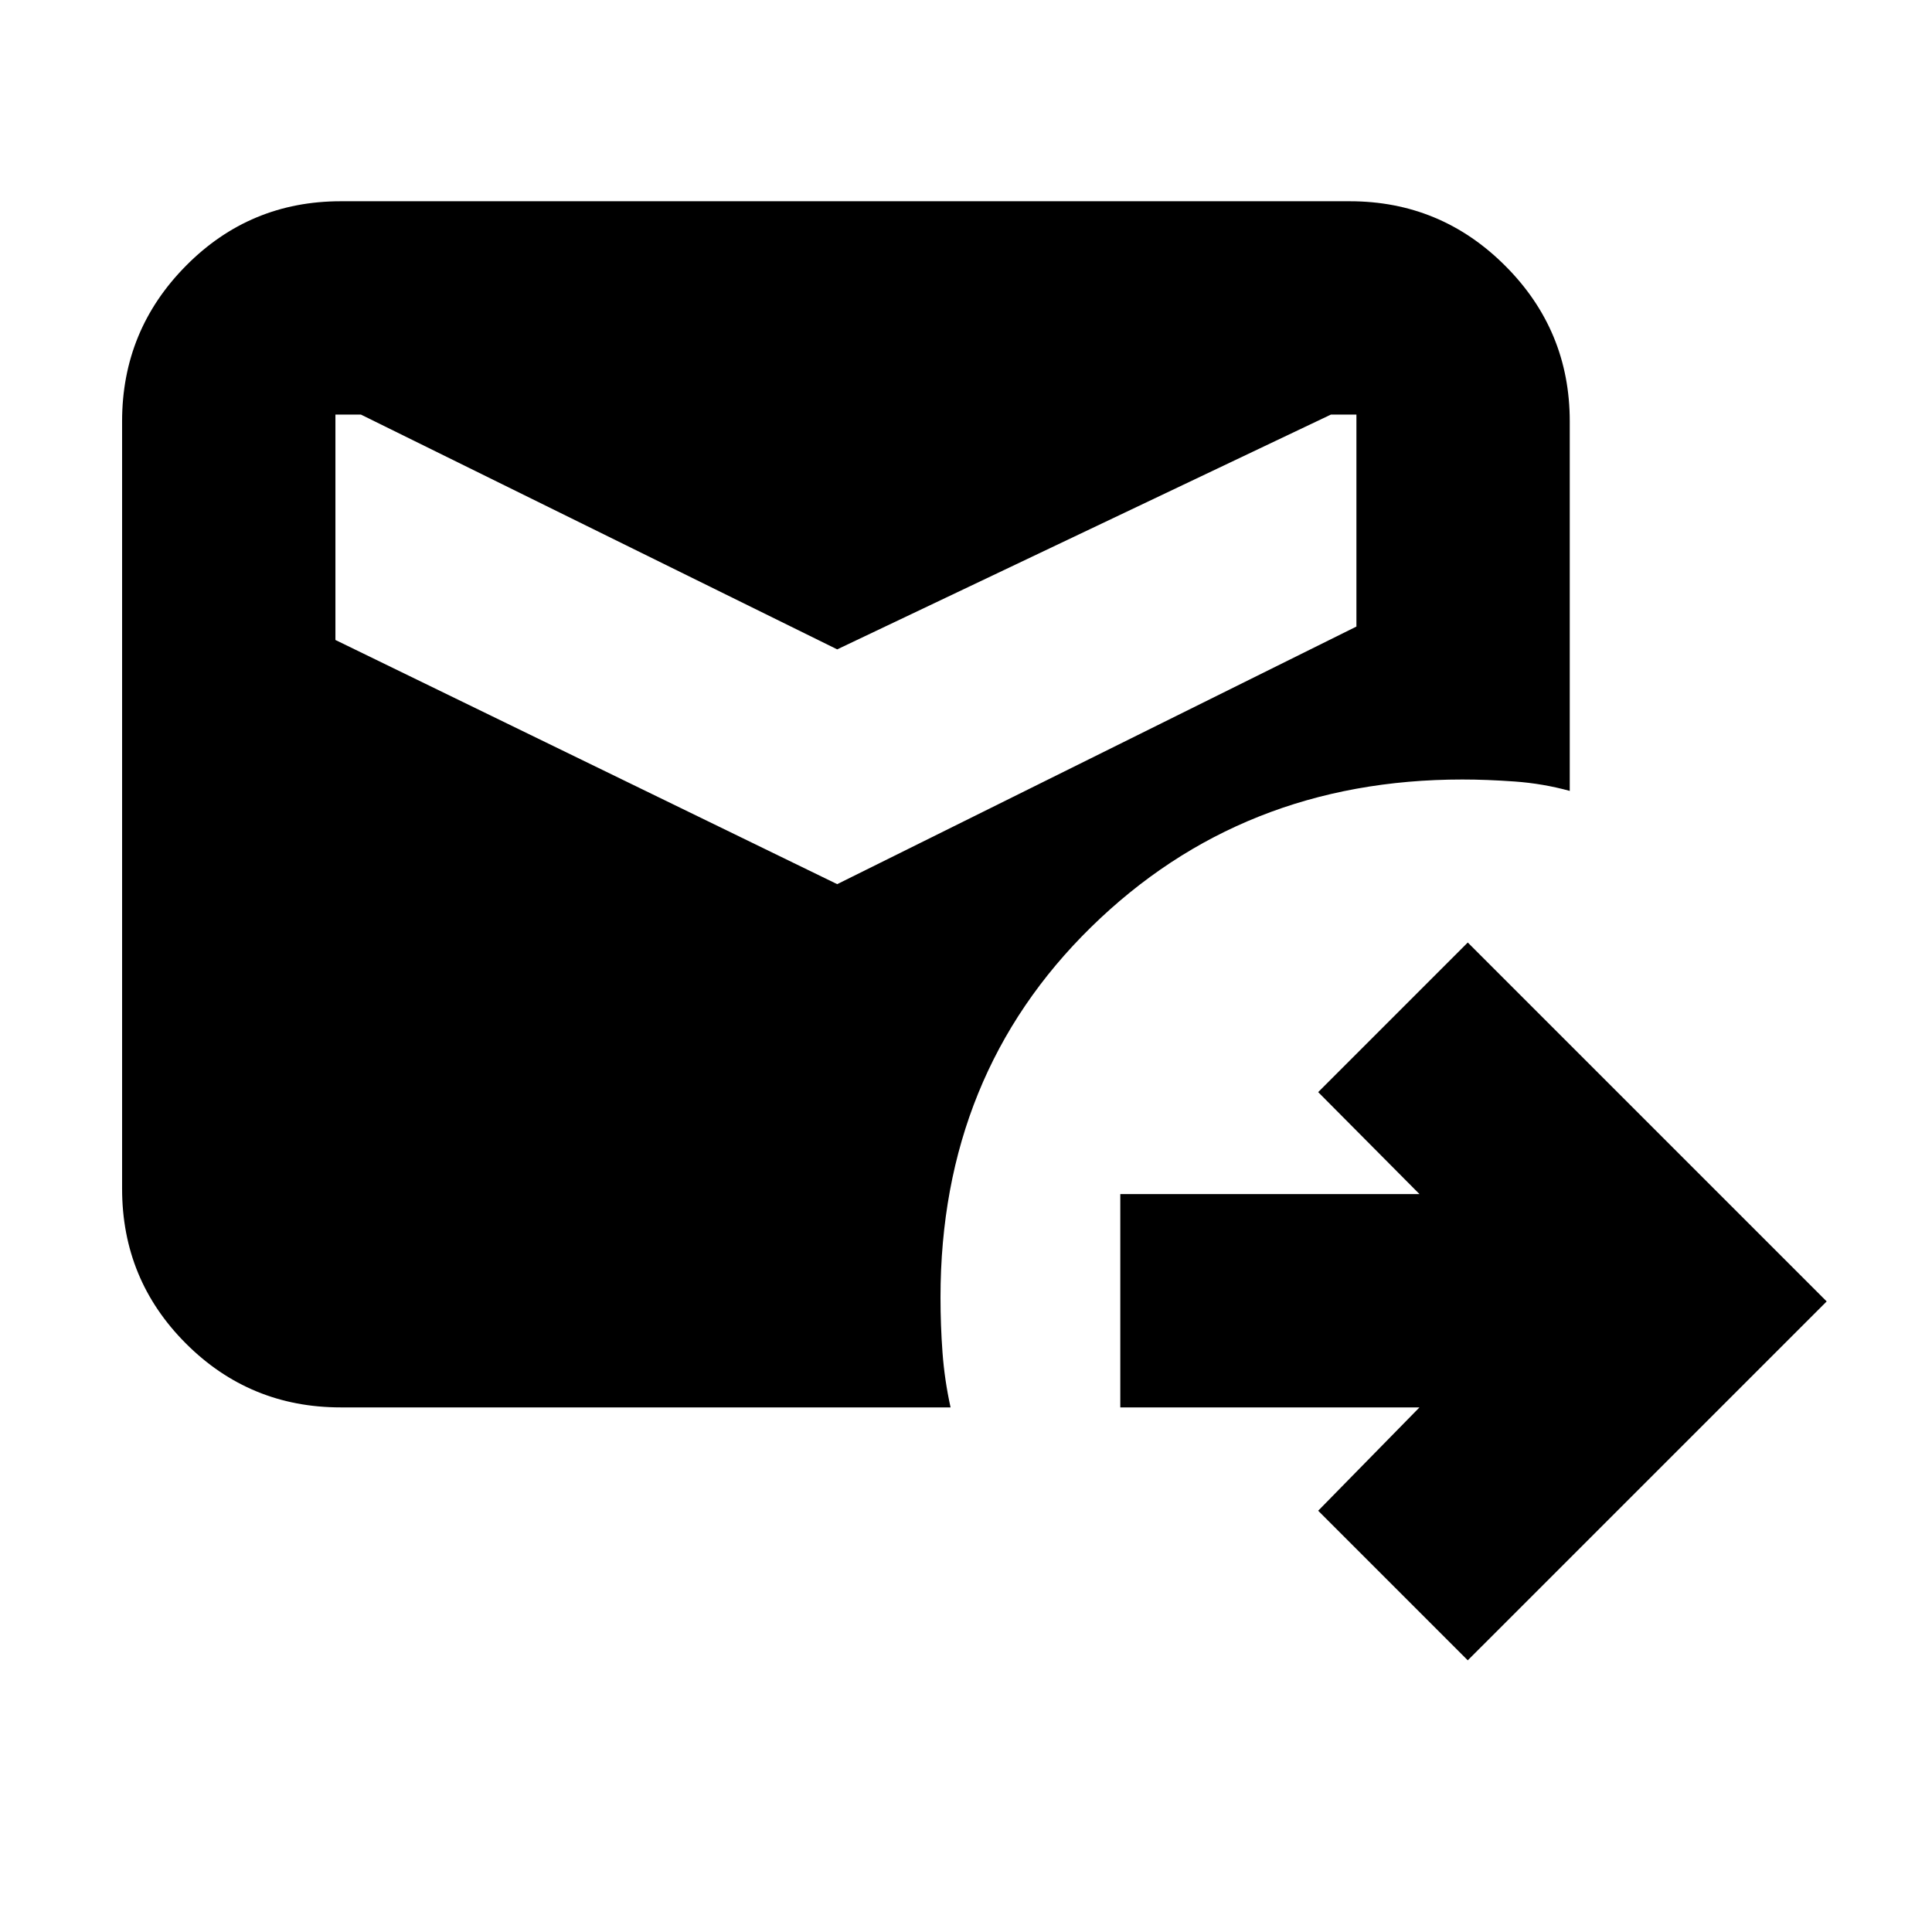 <svg xmlns="http://www.w3.org/2000/svg" height="40" viewBox="0 -960 960 960" width="40"><path d="M729.33-135 655-209.33l50.33-51.34H556.67v-106h148.66L655-417.33l74.33-74.34 178.34 178.34L729.33-135ZM416-520.67l258-128V-754h-12.67L416-637.33 179.33-754h-12.66v112L416-520.67Zm-246.67 260q-45.2 0-76.93-31.73-31.73-31.73-31.73-76.93v-381.34q0-45.2 31.73-77.26Q124.13-860 169.33-860h501.34q45.2 0 77.26 32.07Q780-795.87 780-750.67V-567q-13.33-3.67-27.33-4.67-14-1-26-1-109.67 0-184.5 73.34-74.84 73.33-74.84 184 0 13.89 1 27.44 1 13.56 4 27.22h-303Z"/></svg>